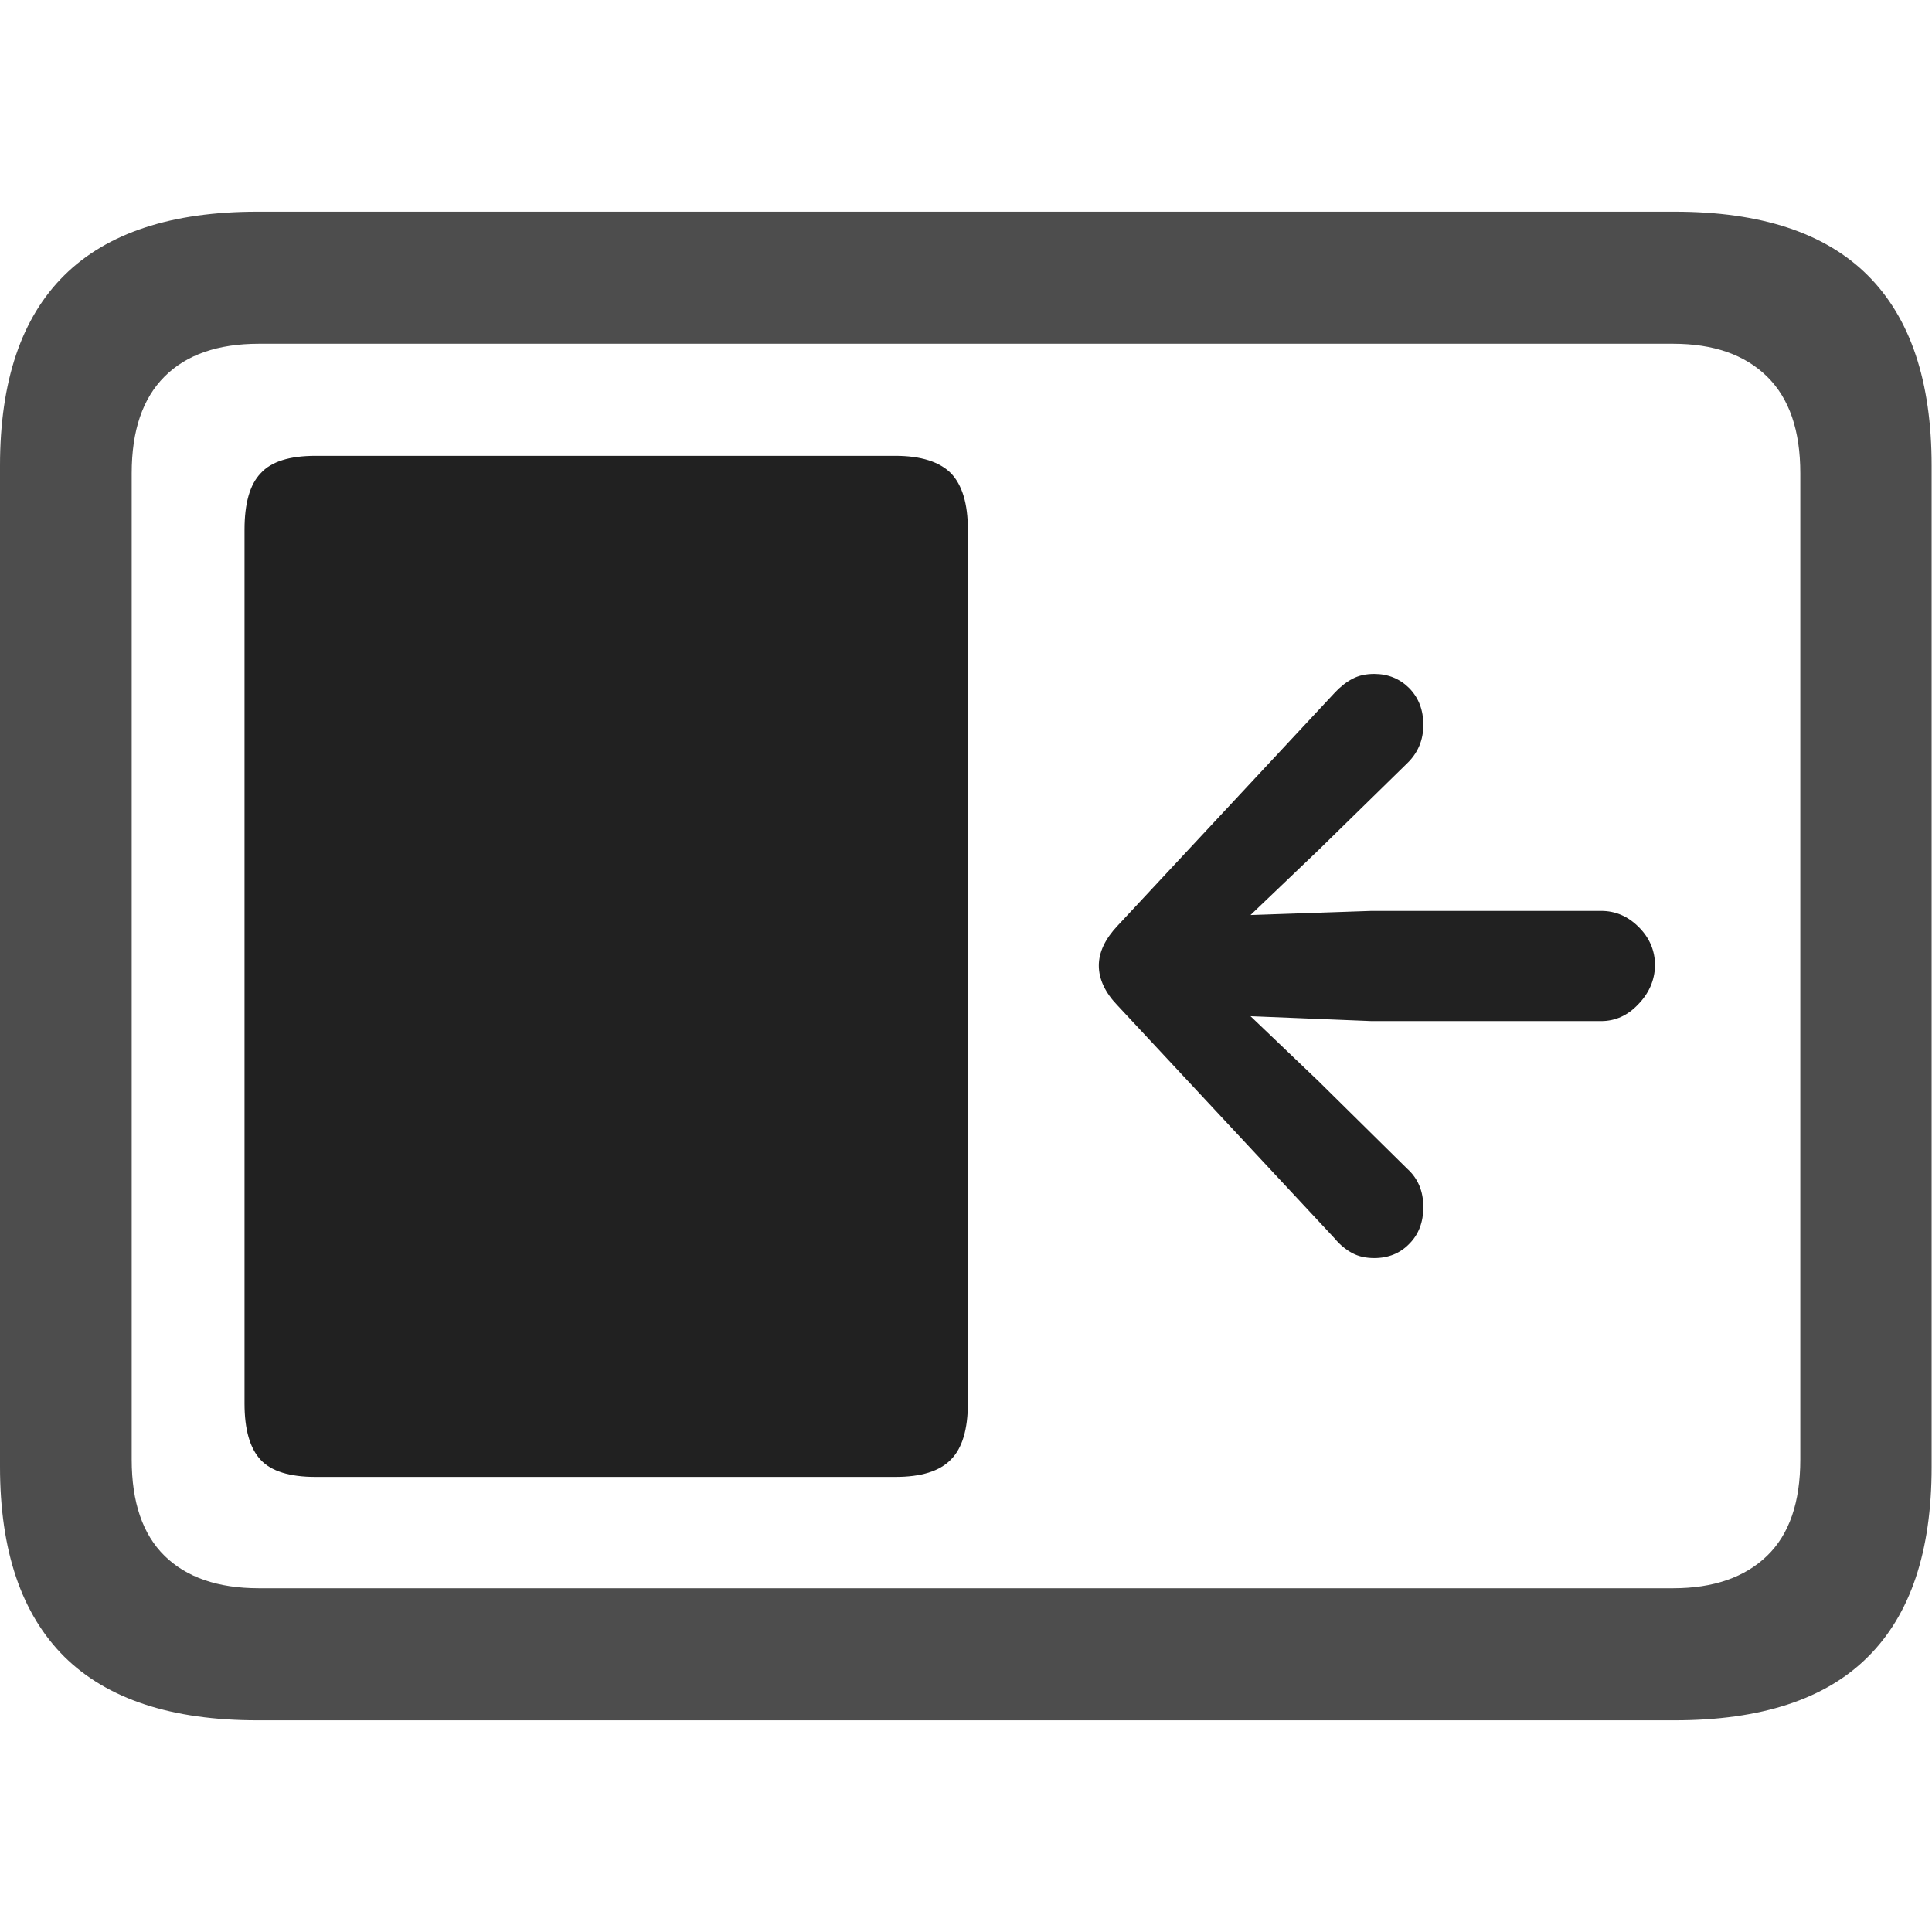<?xml version="1.0" ?><!-- Generator: Adobe Illustrator 25.0.0, SVG Export Plug-In . SVG Version: 6.00 Build 0)  --><svg xmlns="http://www.w3.org/2000/svg" xmlns:xlink="http://www.w3.org/1999/xlink" version="1.1" id="Layer_1" x="0px" y="0px" viewBox="0 0 512 512" style="enable-background:new 0 0 512 512;" xml:space="preserve">
<path d="M68.2,455.9h375.6c22.9,0,40-5.6,51.2-16.8c11.3-11.2,16.9-28,16.9-50.3V123.4c0-22.3-5.6-39.1-16.9-50.4  c-11.3-11.3-28.4-16.9-51.2-16.9H68.2C45.5,56.1,28.4,61.7,17,73C5.7,84.2,0,101,0,123.4v265.3c0,22.3,5.7,39,17,50.3  C28.4,450.3,45.5,455.9,68.2,455.9z M68.6,420.9c-10.9,0-19.2-2.9-25-8.6c-5.8-5.7-8.7-14.2-8.7-25.5V125.4  c0-11.3,2.9-19.8,8.7-25.6c5.8-5.8,14.1-8.7,25-8.7h374.8c10.7,0,19,2.9,24.9,8.7c5.9,5.8,8.8,14.3,8.8,25.6v261.4  c0,11.3-2.9,19.8-8.8,25.5c-5.9,5.7-14.2,8.6-24.9,8.6H68.6z" class="hierarchical-0:secondary SFSymbolsPreview4D4D4D" style="fill: #4D4D4D;"/>
<path d="M83.6,391.4h153.7c6.8,0,11.7-1.5,14.7-4.6c3-3,4.5-8,4.5-15V140.4c0-6.9-1.5-11.9-4.5-15c-3-3-7.9-4.6-14.7-4.6H83.6  c-6.8,0-11.7,1.5-14.5,4.6c-2.9,3-4.3,8-4.3,15v231.5c0,6.9,1.4,11.9,4.3,15C71.9,389.9,76.8,391.4,83.6,391.4z M438.6,255.9  c0-3.9-1.4-7.3-4.3-10.2c-2.9-2.9-6.2-4.3-10-4.3h-60.8l-32.1,1.1l18-17.2l23.5-23c2.9-2.8,4.3-6.2,4.3-10.2c0-3.9-1.2-7.1-3.7-9.7  c-2.5-2.5-5.6-3.8-9.3-3.8c-2.2,0-4.1,0.4-5.8,1.3c-1.7,0.9-3.2,2.1-4.7,3.7l-57.5,61.7c-3.3,3.5-5,7-5,10.6s1.7,7.2,5,10.6  l57.5,61.7c1.4,1.7,3,3,4.7,3.9c1.7,0.9,3.6,1.3,5.8,1.3c3.8,0,6.9-1.3,9.3-3.8c2.5-2.5,3.7-5.8,3.7-9.7c0-4.2-1.4-7.6-4.3-10.2  l-23.5-23.2l-18-17.2l32.1,1.3h60.8c3.8,0,7.1-1.5,9.9-4.5C437,263.2,438.5,259.8,438.6,255.9z" class="hierarchical-1:primary SFSymbolsPreview212121" style="fill: #212121;"/>
</svg>
